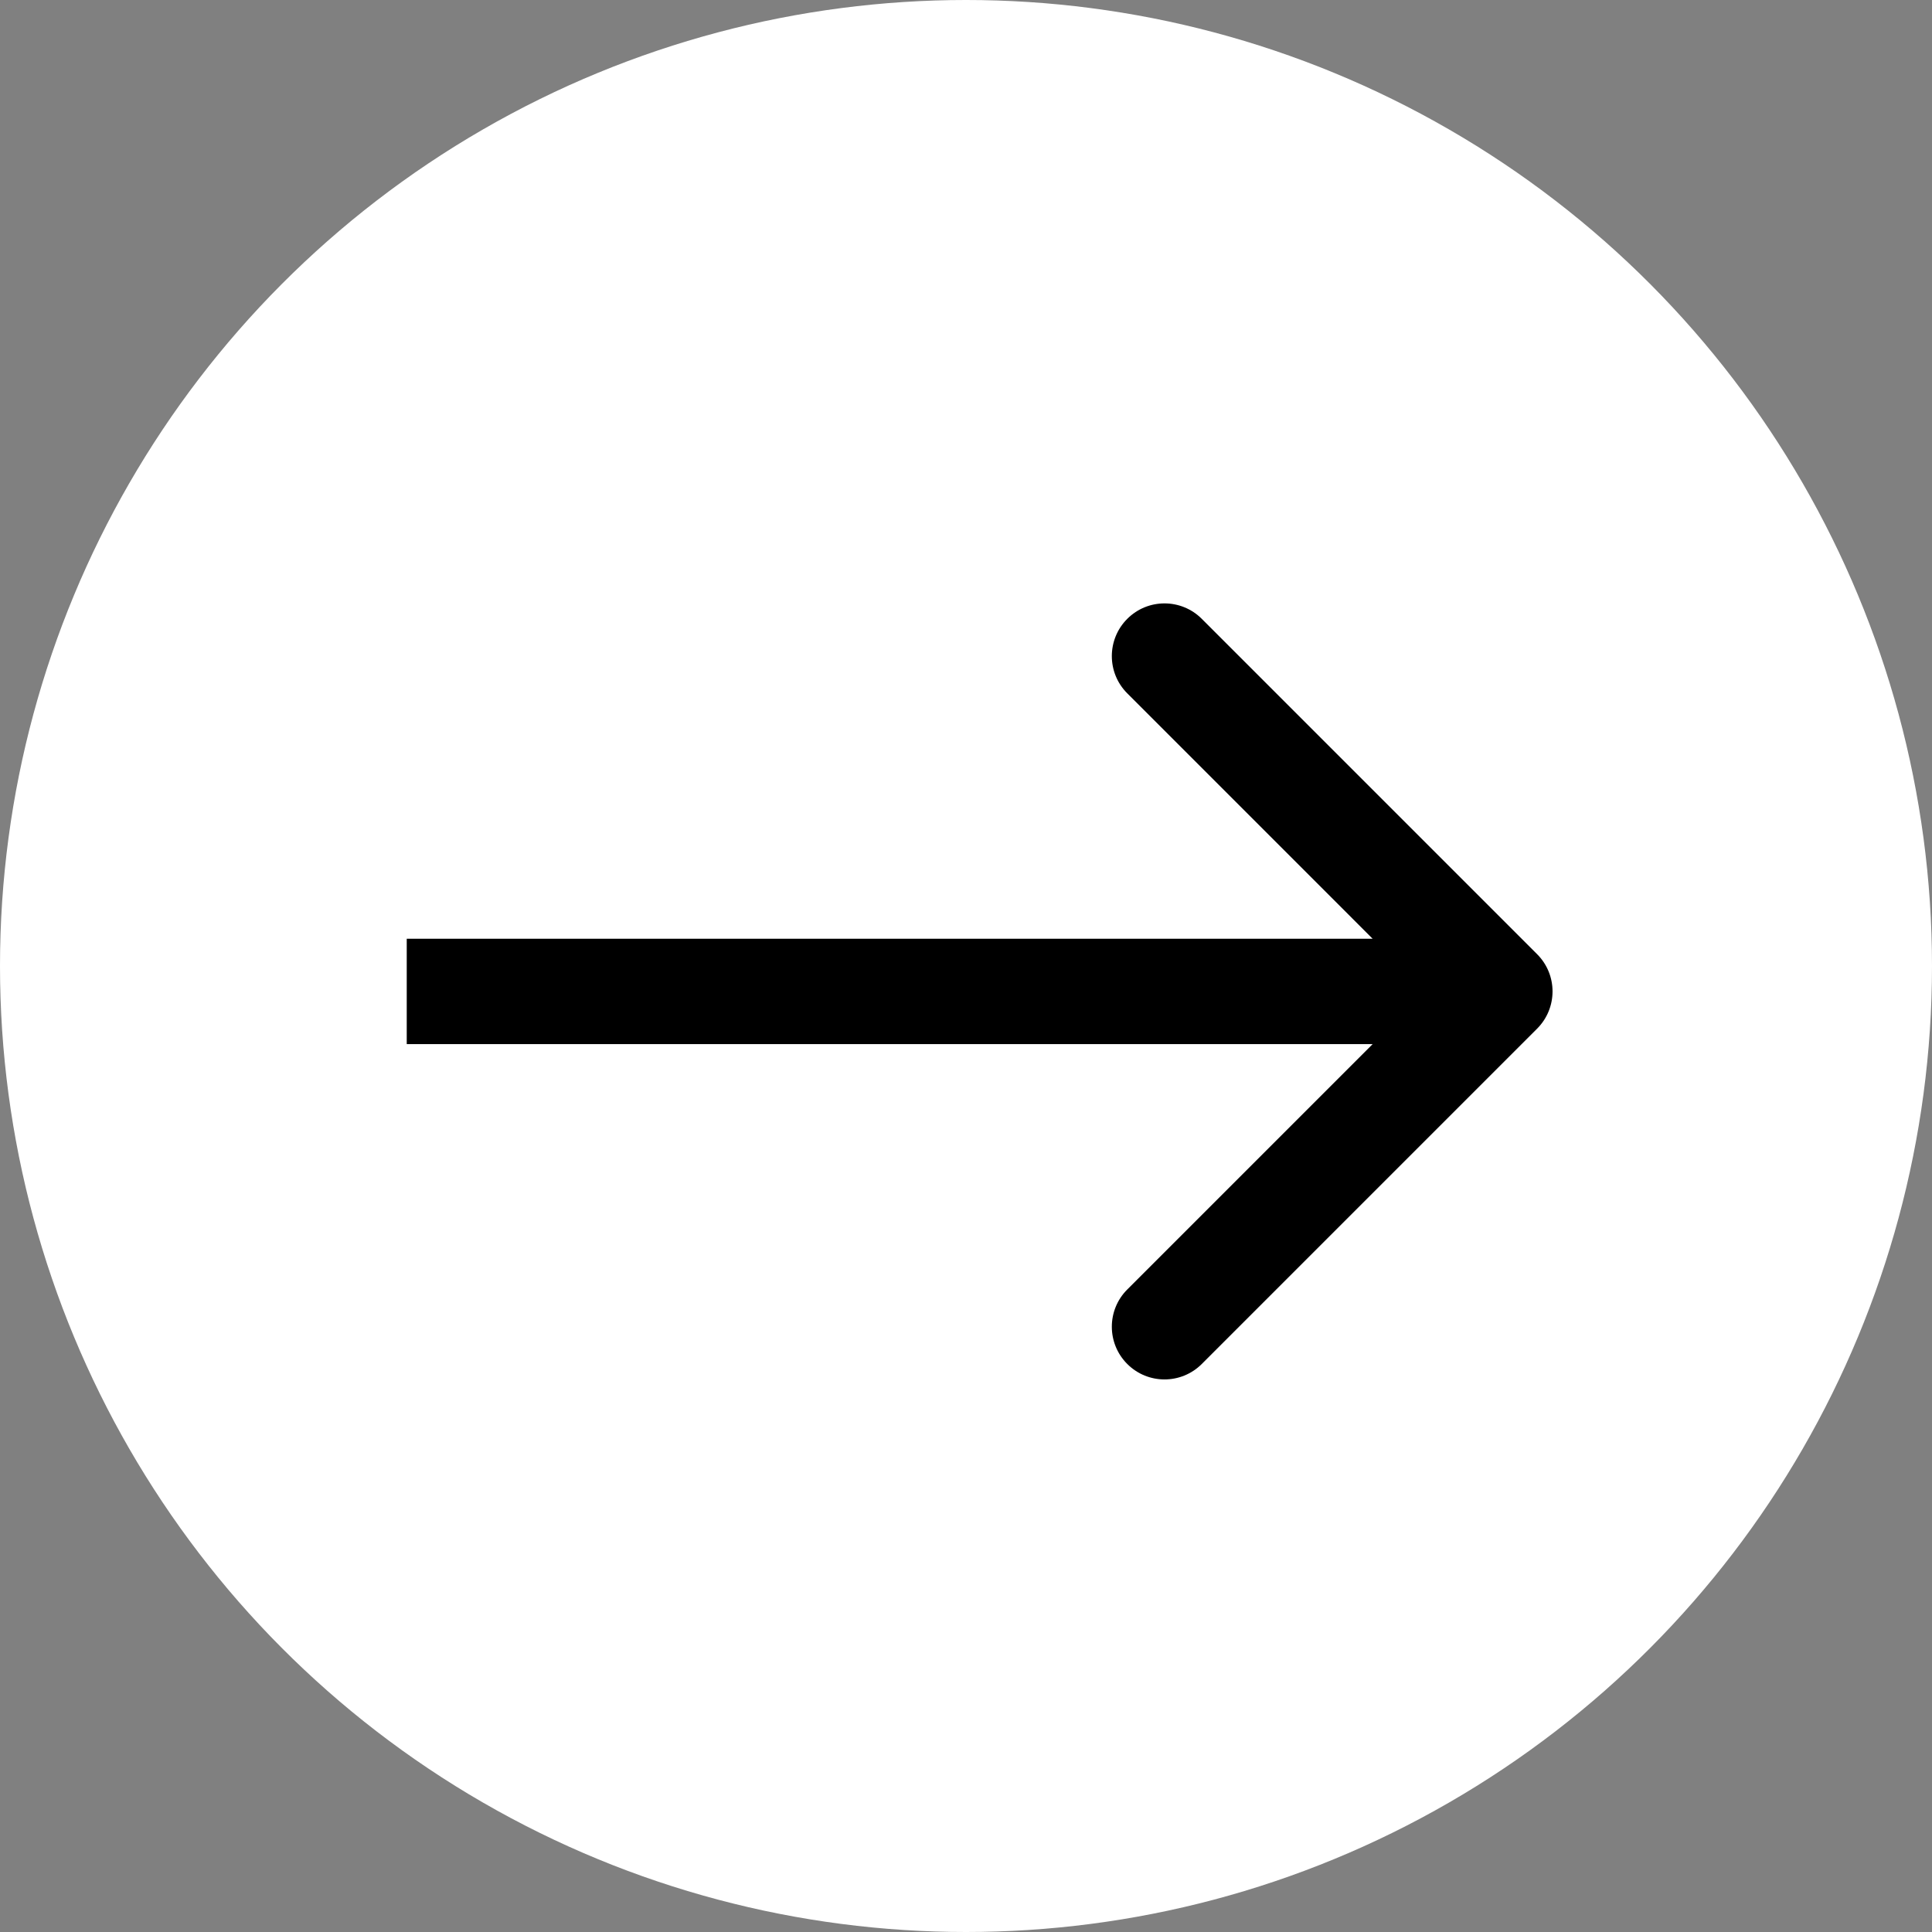 <svg width="55" height="55" viewBox="0 0 55 55" fill="none" xmlns="http://www.w3.org/2000/svg">
<rect x="0" y="0" width="55" height="55" fill="#808080" stroke="none"/>
<circle cx="27.5" cy="27.5" r="27.5" fill="white"/>
<path d="M43.758 29.284C44.344 28.698 44.344 27.749 43.758 27.163L34.212 17.617C33.626 17.031 32.676 17.031 32.091 17.617C31.505 18.203 31.505 19.153 32.091 19.738L40.576 28.224L32.091 36.709C31.505 37.295 31.505 38.244 32.091 38.83C32.676 39.416 33.626 39.416 34.212 38.83L43.758 29.284ZM11.579 29.724L42.697 29.724L42.697 26.724L11.579 26.724L11.579 29.724Z" fill="black"/>
</svg>
